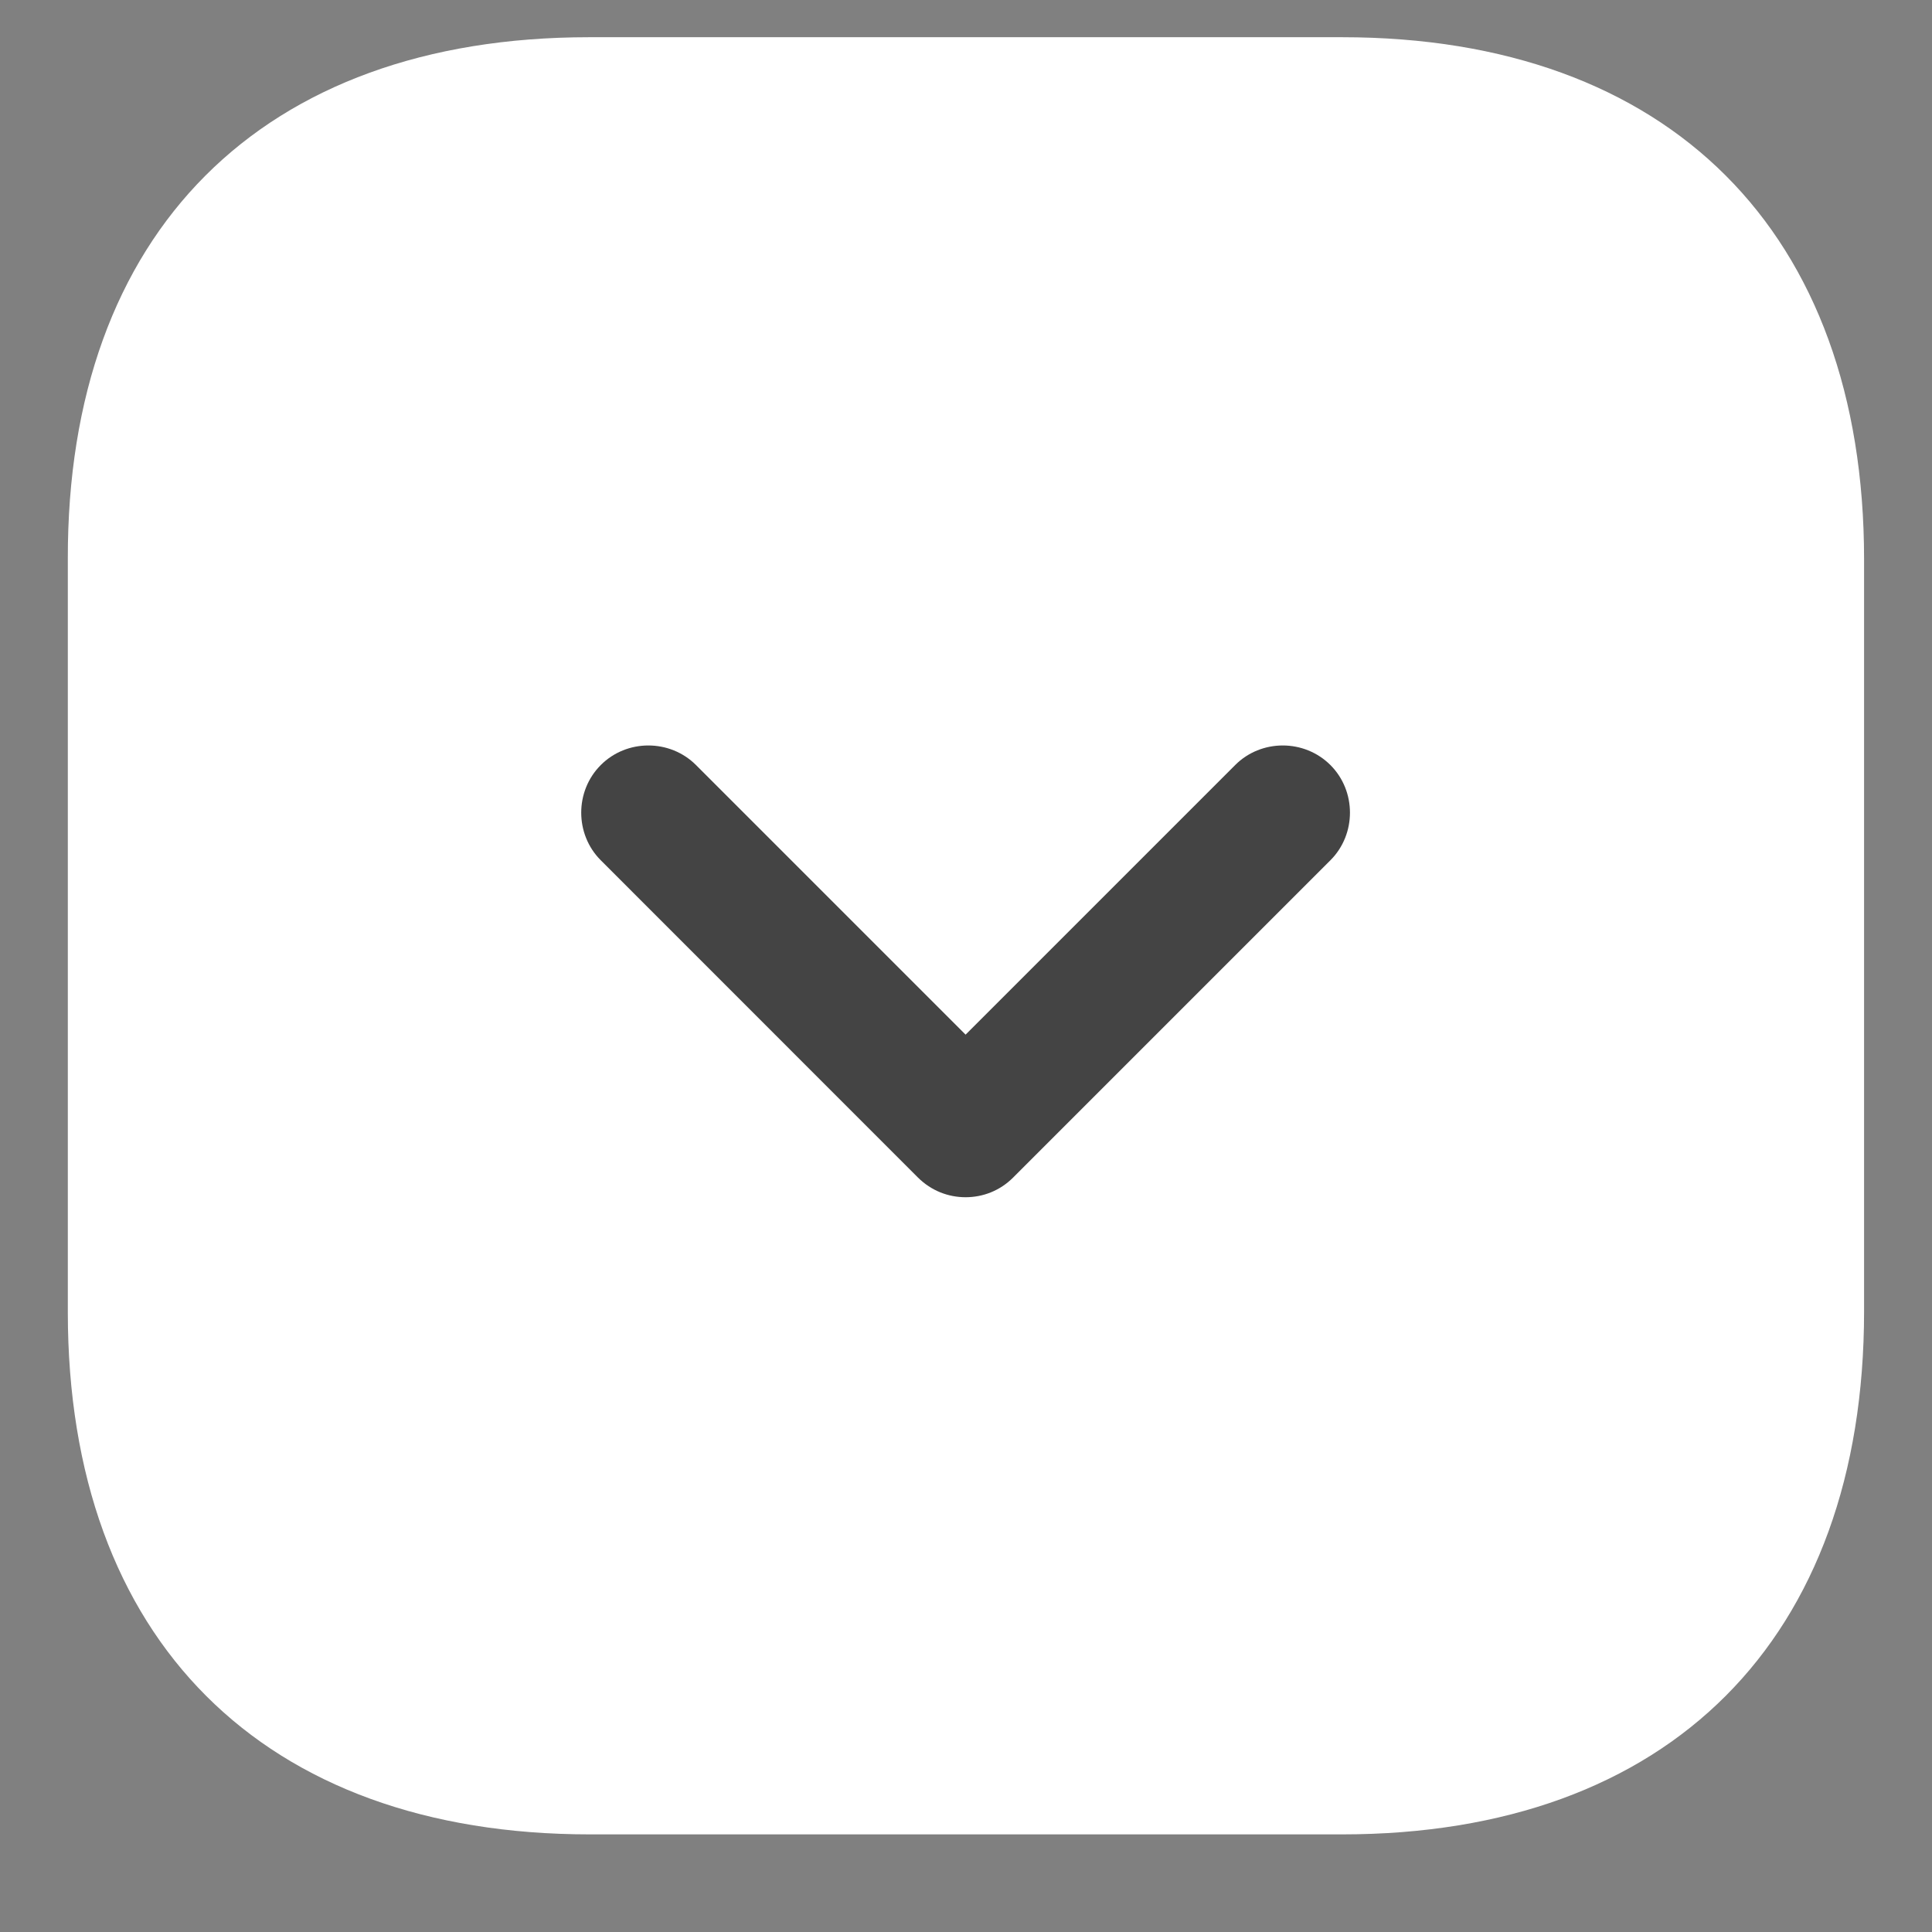 <svg width="19" height="19" viewBox="0 0 19 19" fill="none" xmlns="http://www.w3.org/2000/svg">
<rect x="0" y="0" width="19" height="19" fill="#808080" stroke="none"/>
<g id="Group 1000002821">
<path id="Vector" d="M5.793 0.366L13.198 0.366C16.415 0.366 18.332 2.283 18.332 5.5V12.896C18.332 16.122 16.415 18.04 13.198 18.04H5.802C2.585 18.04 0.667 16.122 0.667 12.905V5.5C0.659 2.283 2.576 0.366 5.793 0.366Z" fill="white"/>
<path id="Vector_2" d="M9.496 11.774C9.664 11.774 9.832 11.712 9.964 11.58L13.084 8.46C13.34 8.204 13.34 7.78 13.084 7.524C12.827 7.267 12.403 7.267 12.147 7.524L9.496 10.175L6.845 7.524C6.588 7.267 6.164 7.267 5.908 7.524C5.652 7.78 5.652 8.204 5.908 8.46L9.027 11.58C9.16 11.712 9.328 11.774 9.496 11.774Z" fill="#444444"/>
</g>
</svg>
